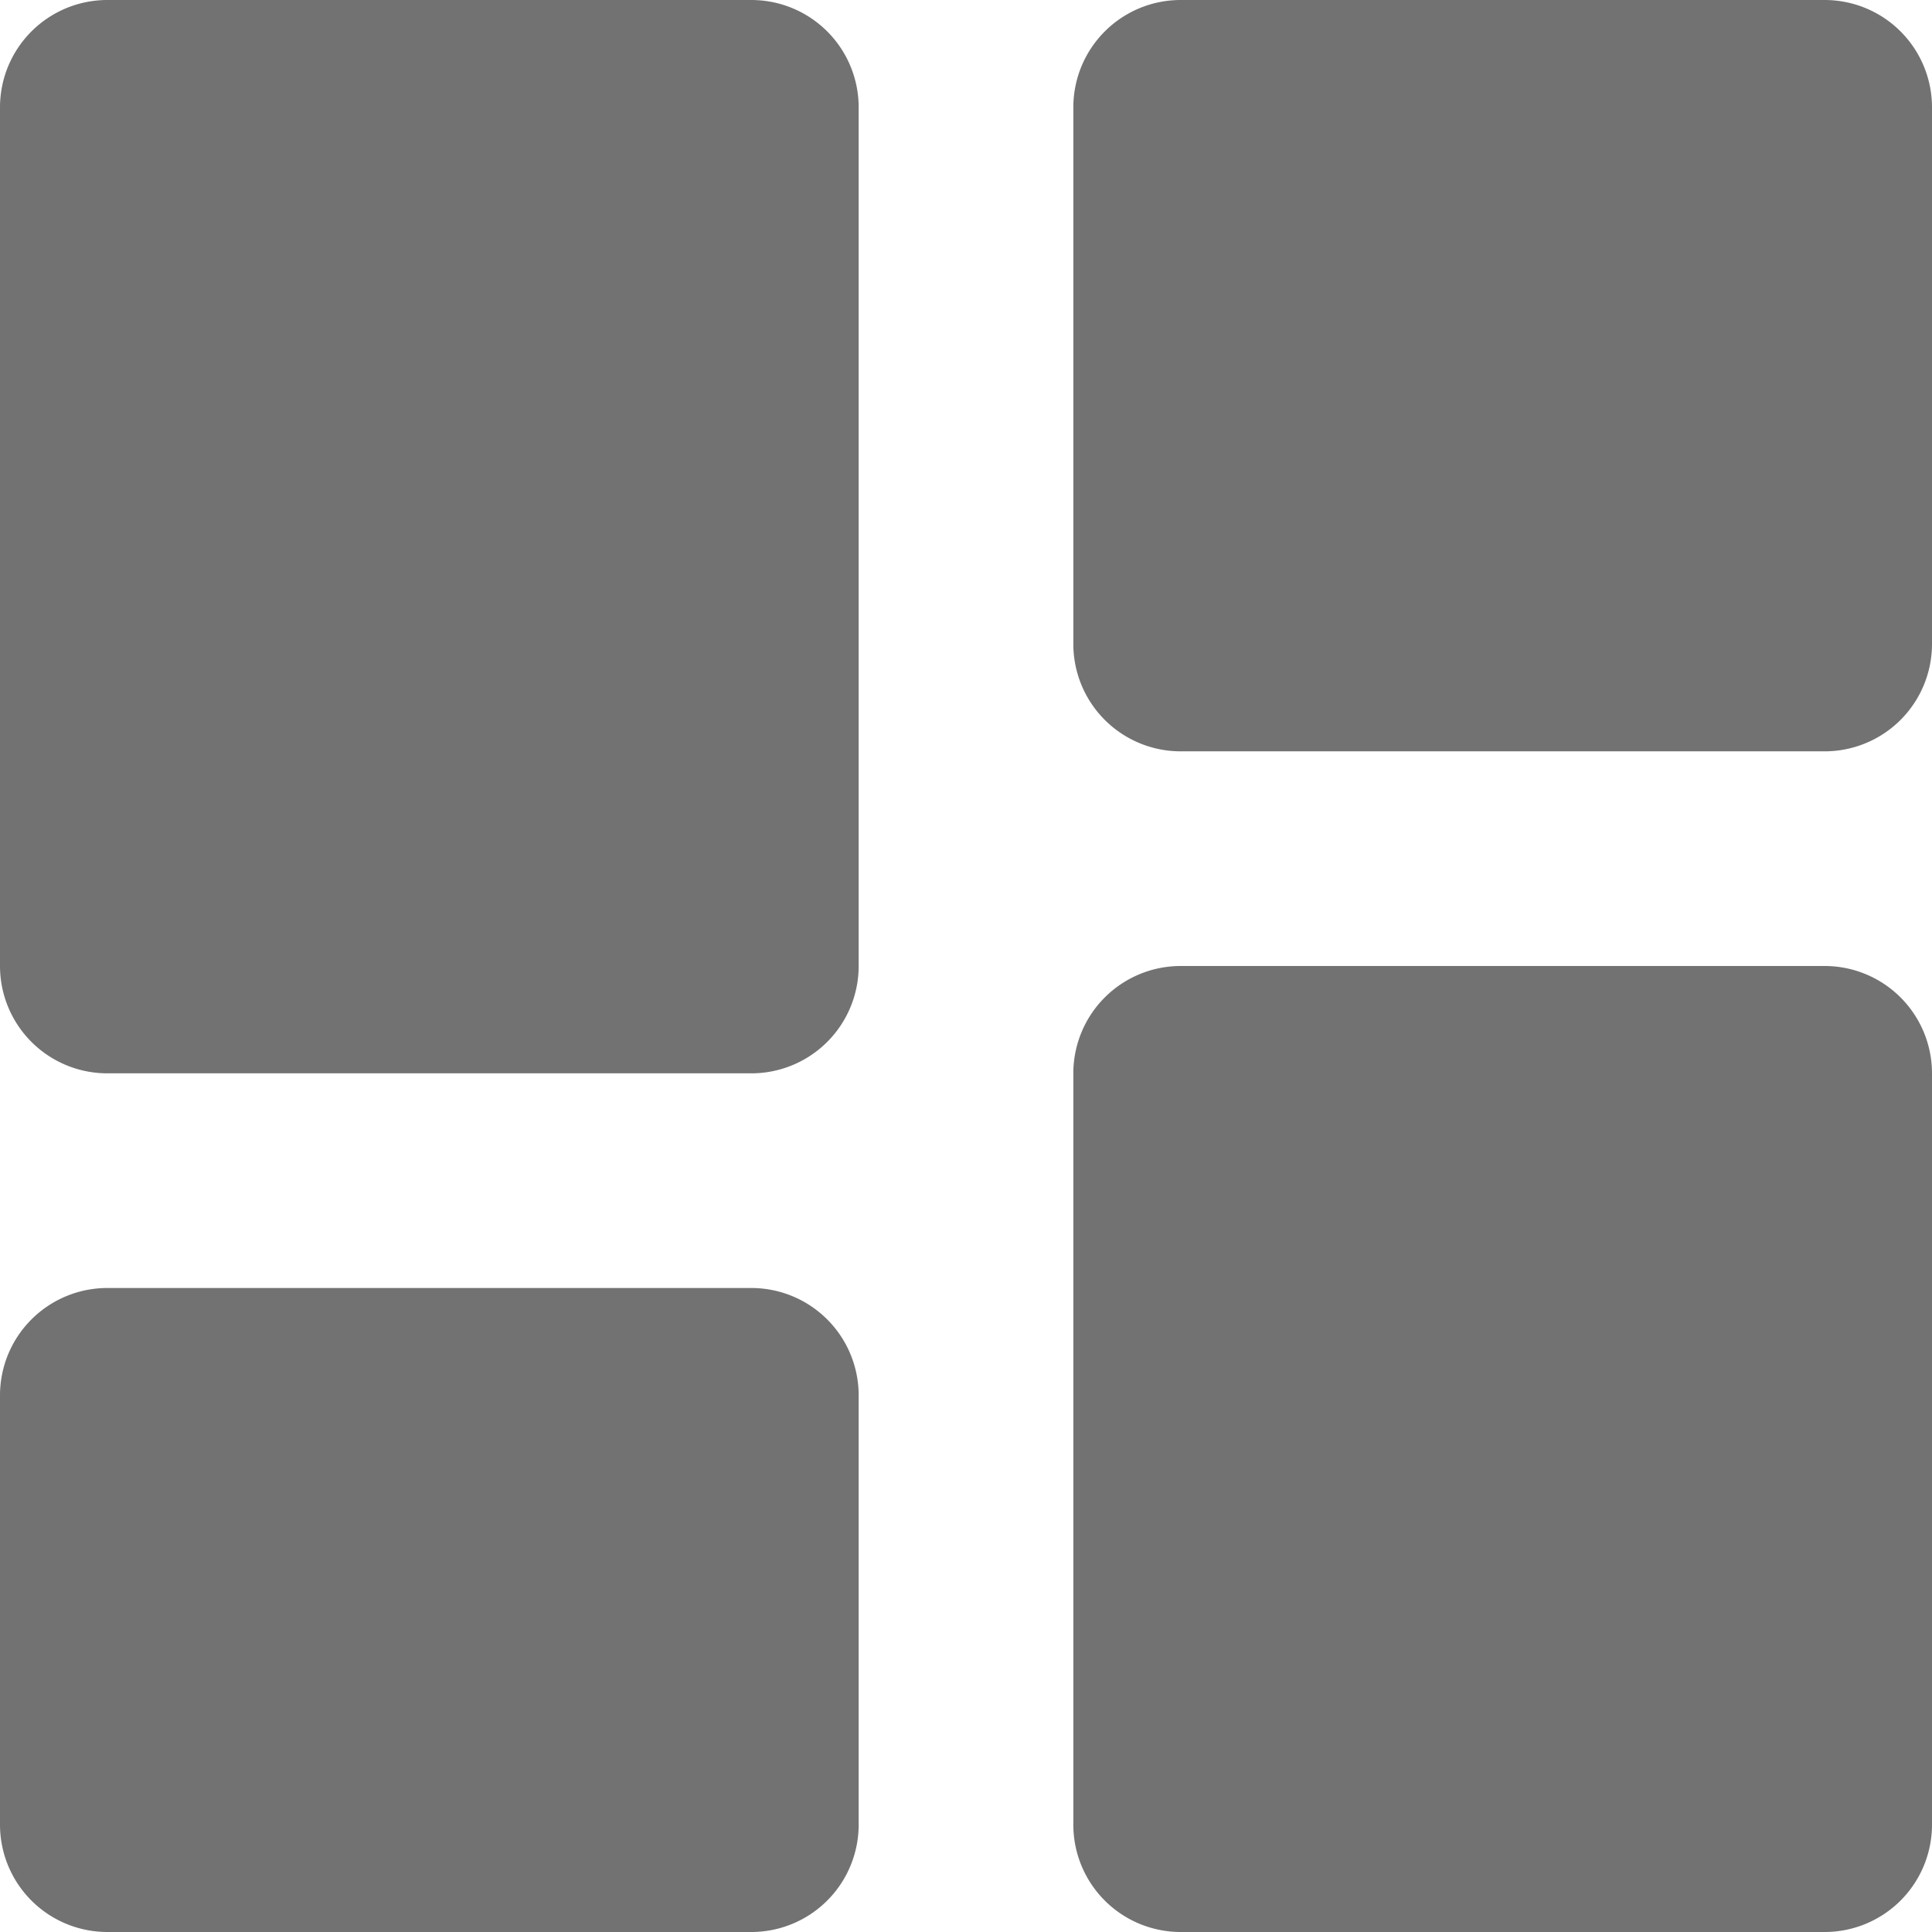 <svg xmlns="http://www.w3.org/2000/svg" width="18" height="18" viewBox="0 0 18 18">
  <path id="Dashboard-not-active-Icon" d="M4,13h6a1,1,0,0,0,1-1V4a1,1,0,0,0-1-1H4A1,1,0,0,0,3,4v8a1,1,0,0,0,1,1ZM3,20a1,1,0,0,0,1,1h6a1,1,0,0,0,1-1V16a1,1,0,0,0-1-1H4a1,1,0,0,0-1,1Zm10,0a1,1,0,0,0,1,1h6a1,1,0,0,0,1-1V13a1,1,0,0,0-1-1H14a1,1,0,0,0-1,1Zm1-10h6a1,1,0,0,0,1-1V4a1,1,0,0,0-1-1H14a1,1,0,0,0-1,1V9A1,1,0,0,0,14,10Z" transform="translate(-3 -3)" fill="#727272"/>
</svg>

